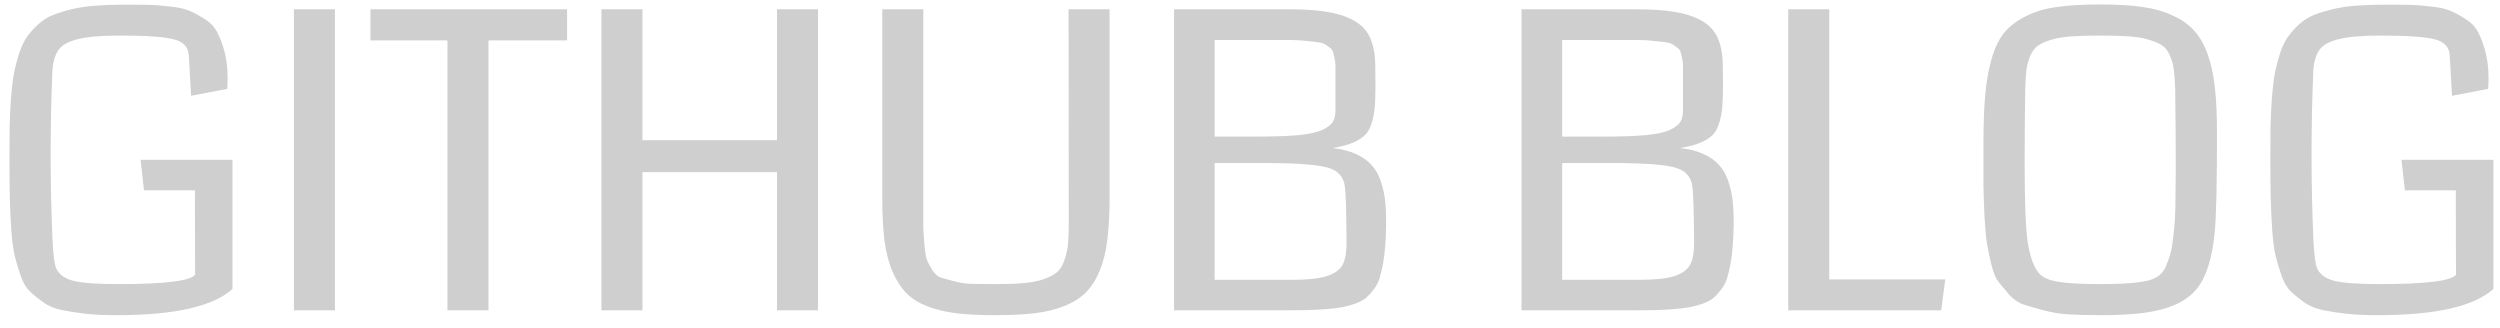 <svg width="145" height="19" viewBox="0 0 145 19" fill="none" xmlns="http://www.w3.org/2000/svg">
<path d="M13.484 9.27V16.758C12.375 17.773 10.129 18.281 6.746 18.281C6.082 18.281 5.496 18.254 4.988 18.199C4.488 18.145 4.027 18.074 3.605 17.988C3.191 17.902 2.836 17.758 2.539 17.555C2.242 17.344 1.98 17.133 1.754 16.922C1.527 16.711 1.344 16.406 1.203 16.008C1.062 15.602 0.945 15.211 0.852 14.836C0.766 14.461 0.699 13.957 0.652 13.324C0.613 12.691 0.586 12.086 0.57 11.508C0.555 10.93 0.547 10.188 0.547 9.281C0.547 8.508 0.551 7.848 0.559 7.301C0.574 6.754 0.602 6.195 0.641 5.625C0.688 5.055 0.746 4.582 0.816 4.207C0.895 3.824 0.996 3.441 1.121 3.059C1.254 2.668 1.406 2.355 1.578 2.121C1.75 1.879 1.965 1.641 2.223 1.406C2.48 1.172 2.766 0.992 3.078 0.867C3.398 0.742 3.77 0.629 4.191 0.527C4.613 0.426 5.074 0.359 5.574 0.328C6.074 0.289 6.641 0.27 7.273 0.27C7.312 0.27 7.371 0.27 7.449 0.27C7.996 0.27 8.41 0.273 8.691 0.281C8.973 0.289 9.352 0.32 9.828 0.375C10.312 0.422 10.684 0.5 10.941 0.609C11.199 0.711 11.496 0.867 11.832 1.078C12.168 1.281 12.418 1.535 12.582 1.84C12.746 2.137 12.891 2.516 13.016 2.977C13.141 3.438 13.203 3.969 13.203 4.57C13.203 4.711 13.195 4.906 13.18 5.156L11.082 5.555L10.953 3.246C10.938 2.746 10.652 2.426 10.098 2.285C9.543 2.137 8.492 2.062 6.945 2.062C5.891 2.062 5.094 2.129 4.555 2.262C4.016 2.387 3.641 2.582 3.43 2.848C3.219 3.113 3.09 3.508 3.043 4.031C2.973 5.633 2.938 7.273 2.938 8.953C2.938 10.641 2.973 12.281 3.043 13.875C3.082 14.719 3.148 15.266 3.242 15.516C3.391 15.898 3.73 16.156 4.262 16.289C4.762 16.414 5.633 16.477 6.875 16.477C9.547 16.477 11.027 16.297 11.316 15.938C11.309 15.133 11.305 13.5 11.305 11.039H8.352L8.152 9.27H13.484ZM19.426 18H17.047V0.539H19.426V18ZM32.891 2.344H28.332V18H25.953V2.344H21.488V0.539H32.891V2.344ZM47.445 18H45.066V9.984H37.262V18H34.883V0.539H37.262V8.133H45.066V0.539H47.445V18ZM64.356 0.539V11.473C64.356 12.41 64.312 13.215 64.227 13.887C64.148 14.559 64.004 15.156 63.793 15.68C63.582 16.195 63.316 16.617 62.996 16.945C62.684 17.266 62.27 17.531 61.754 17.742C61.246 17.945 60.676 18.086 60.043 18.164C59.41 18.242 58.645 18.281 57.746 18.281C56.879 18.281 56.141 18.246 55.531 18.176C54.922 18.105 54.359 17.977 53.844 17.789C53.328 17.594 52.91 17.34 52.59 17.027C52.277 16.707 52.008 16.293 51.781 15.785C51.555 15.27 51.395 14.664 51.301 13.969C51.215 13.273 51.172 12.441 51.172 11.473V0.539H53.551V11.777C53.551 12.426 53.551 12.895 53.551 13.184C53.559 13.473 53.582 13.828 53.621 14.25C53.66 14.664 53.711 14.949 53.773 15.105C53.836 15.254 53.938 15.441 54.078 15.668C54.227 15.895 54.391 16.039 54.57 16.102C54.758 16.156 55.012 16.227 55.332 16.312C55.652 16.398 55.996 16.449 56.363 16.465C56.738 16.473 57.203 16.477 57.758 16.477C58.414 16.477 58.961 16.457 59.398 16.418C59.844 16.379 60.23 16.301 60.559 16.184C60.887 16.066 61.137 15.934 61.309 15.785C61.488 15.629 61.629 15.402 61.73 15.105C61.84 14.809 61.91 14.5 61.941 14.18C61.973 13.859 61.988 13.434 61.988 12.902L61.977 0.539H64.356ZM80.398 12.973C80.391 13.465 80.371 13.898 80.34 14.273C80.316 14.641 80.273 14.988 80.211 15.316C80.148 15.645 80.082 15.922 80.012 16.148C79.941 16.375 79.828 16.59 79.672 16.793C79.523 16.988 79.379 17.148 79.238 17.273C79.098 17.391 78.894 17.5 78.629 17.602C78.371 17.695 78.121 17.766 77.879 17.812C77.637 17.859 77.312 17.898 76.906 17.93C76.508 17.961 76.121 17.98 75.746 17.988C75.379 17.996 74.914 18 74.352 18H68.094V0.539H74.727C75.609 0.539 76.34 0.586 76.918 0.68C77.504 0.766 78.019 0.926 78.465 1.16C78.918 1.395 79.246 1.727 79.449 2.156C79.652 2.586 79.758 3.133 79.766 3.797L79.777 5.062C79.777 5.594 79.758 6.027 79.719 6.363C79.68 6.699 79.609 7.004 79.508 7.277C79.414 7.551 79.269 7.766 79.074 7.922C78.879 8.078 78.641 8.211 78.359 8.32C78.086 8.422 77.731 8.512 77.293 8.59C77.824 8.645 78.281 8.762 78.664 8.941C79.047 9.121 79.348 9.336 79.566 9.586C79.793 9.836 79.969 10.152 80.094 10.535C80.219 10.918 80.301 11.293 80.34 11.66C80.379 12.027 80.398 12.465 80.398 12.973ZM77.457 4.559C77.457 4.543 77.457 4.52 77.457 4.488C77.457 4.16 77.457 3.93 77.457 3.797C77.457 3.656 77.434 3.488 77.387 3.293C77.348 3.09 77.305 2.957 77.258 2.895C77.219 2.832 77.121 2.75 76.965 2.648C76.816 2.539 76.668 2.477 76.519 2.461C76.371 2.438 76.137 2.41 75.816 2.379C75.504 2.34 75.191 2.32 74.879 2.32C74.566 2.32 74.141 2.32 73.602 2.32H70.449V7.922H72.805C73.828 7.922 74.656 7.895 75.289 7.84C75.922 7.777 76.391 7.676 76.695 7.535C77.008 7.387 77.211 7.23 77.305 7.066C77.406 6.902 77.457 6.684 77.457 6.41V4.559ZM78.078 12.41C78.062 11.48 78.027 10.895 77.973 10.652C77.863 10.223 77.594 9.93 77.164 9.773C76.633 9.57 75.445 9.465 73.602 9.457C73.477 9.457 73.34 9.457 73.191 9.457H70.449V16.23H74.926C75.832 16.23 76.516 16.156 76.977 16.008C77.438 15.852 77.742 15.621 77.891 15.316C78.039 15.012 78.109 14.562 78.102 13.969L78.078 12.41ZM100.555 12.973C100.547 13.465 100.527 13.898 100.496 14.273C100.473 14.641 100.43 14.988 100.367 15.316C100.305 15.645 100.238 15.922 100.168 16.148C100.098 16.375 99.984 16.59 99.828 16.793C99.68 16.988 99.535 17.148 99.394 17.273C99.254 17.391 99.051 17.5 98.785 17.602C98.527 17.695 98.277 17.766 98.035 17.812C97.793 17.859 97.469 17.898 97.062 17.93C96.664 17.961 96.277 17.98 95.902 17.988C95.535 17.996 95.07 18 94.508 18H88.25V0.539H94.883C95.766 0.539 96.496 0.586 97.074 0.68C97.66 0.766 98.176 0.926 98.621 1.16C99.074 1.395 99.402 1.727 99.606 2.156C99.809 2.586 99.914 3.133 99.922 3.797L99.934 5.062C99.934 5.594 99.914 6.027 99.875 6.363C99.836 6.699 99.766 7.004 99.664 7.277C99.57 7.551 99.426 7.766 99.231 7.922C99.035 8.078 98.797 8.211 98.516 8.32C98.242 8.422 97.887 8.512 97.449 8.59C97.981 8.645 98.438 8.762 98.82 8.941C99.203 9.121 99.504 9.336 99.723 9.586C99.949 9.836 100.125 10.152 100.25 10.535C100.375 10.918 100.457 11.293 100.496 11.66C100.535 12.027 100.555 12.465 100.555 12.973ZM97.613 4.559C97.613 4.543 97.613 4.52 97.613 4.488C97.613 4.16 97.613 3.93 97.613 3.797C97.613 3.656 97.59 3.488 97.543 3.293C97.504 3.09 97.461 2.957 97.414 2.895C97.375 2.832 97.277 2.75 97.121 2.648C96.973 2.539 96.824 2.477 96.676 2.461C96.527 2.438 96.293 2.41 95.973 2.379C95.66 2.34 95.348 2.32 95.035 2.32C94.723 2.32 94.297 2.32 93.758 2.32H90.606V7.922H92.961C93.984 7.922 94.812 7.895 95.445 7.84C96.078 7.777 96.547 7.676 96.852 7.535C97.164 7.387 97.367 7.23 97.461 7.066C97.562 6.902 97.613 6.684 97.613 6.41V4.559ZM98.234 12.41C98.219 11.48 98.184 10.895 98.129 10.652C98.019 10.223 97.75 9.93 97.32 9.773C96.789 9.57 95.602 9.465 93.758 9.457C93.633 9.457 93.496 9.457 93.348 9.457H90.606V16.23H95.082C95.988 16.23 96.672 16.156 97.133 16.008C97.594 15.852 97.898 15.621 98.047 15.316C98.195 15.012 98.266 14.562 98.258 13.969L98.234 12.41ZM112.59 18H103.719V0.539H106.098V16.207H112.824L112.59 18ZM121.812 18.281C121.133 18.281 120.527 18.266 119.996 18.234C119.473 18.203 118.988 18.125 118.543 18C118.098 17.883 117.715 17.773 117.395 17.672C117.082 17.57 116.797 17.379 116.539 17.098C116.289 16.809 116.082 16.562 115.918 16.359C115.754 16.148 115.613 15.805 115.496 15.328C115.379 14.844 115.293 14.434 115.238 14.098C115.184 13.754 115.137 13.227 115.098 12.516C115.066 11.805 115.047 11.195 115.039 10.688C115.039 10.18 115.039 9.445 115.039 8.484C115.039 7.328 115.07 6.367 115.133 5.602C115.195 4.836 115.316 4.125 115.496 3.469C115.684 2.812 115.926 2.297 116.223 1.922C116.527 1.547 116.938 1.227 117.453 0.961C117.977 0.688 118.582 0.504 119.27 0.41C119.965 0.309 120.812 0.258 121.812 0.258C122.758 0.258 123.566 0.305 124.238 0.398C124.91 0.492 125.504 0.66 126.02 0.902C126.543 1.137 126.961 1.434 127.273 1.793C127.594 2.145 127.855 2.609 128.059 3.188C128.262 3.766 128.398 4.414 128.469 5.133C128.547 5.844 128.586 6.711 128.586 7.734C128.586 10.625 128.543 12.527 128.457 13.441C128.309 15.004 127.949 16.121 127.379 16.793C126.777 17.512 125.754 17.965 124.309 18.152C123.621 18.238 122.789 18.281 121.812 18.281ZM123.488 2.109C123.043 2.078 122.484 2.062 121.812 2.062C121.141 2.062 120.582 2.078 120.137 2.109C119.691 2.141 119.301 2.207 118.965 2.309C118.637 2.41 118.383 2.523 118.203 2.648C118.023 2.773 117.875 2.969 117.758 3.234C117.648 3.492 117.574 3.758 117.535 4.031C117.504 4.305 117.48 4.676 117.465 5.145C117.441 6.59 117.43 8.043 117.43 9.504C117.43 11.707 117.488 13.215 117.605 14.027C117.793 15.246 118.148 15.949 118.672 16.137C119.062 16.363 120.109 16.477 121.812 16.477C123.516 16.477 124.562 16.363 124.953 16.137C125.102 16.082 125.234 15.992 125.352 15.867C125.477 15.742 125.578 15.574 125.656 15.363C125.742 15.152 125.816 14.941 125.879 14.73C125.941 14.512 125.992 14.234 126.031 13.898C126.07 13.562 126.102 13.262 126.125 12.996C126.148 12.723 126.164 12.379 126.172 11.965C126.18 11.543 126.184 11.195 126.184 10.922C126.191 10.648 126.195 10.285 126.195 9.832C126.195 8.254 126.184 6.691 126.16 5.145C126.145 4.676 126.117 4.305 126.078 4.031C126.047 3.758 125.973 3.492 125.855 3.234C125.746 2.969 125.602 2.773 125.422 2.648C125.242 2.523 124.984 2.41 124.648 2.309C124.32 2.207 123.934 2.141 123.488 2.109ZM144.617 9.27V16.758C143.508 17.773 141.262 18.281 137.879 18.281C137.215 18.281 136.629 18.254 136.121 18.199C135.621 18.145 135.16 18.074 134.738 17.988C134.324 17.902 133.969 17.758 133.672 17.555C133.375 17.344 133.113 17.133 132.887 16.922C132.66 16.711 132.477 16.406 132.336 16.008C132.195 15.602 132.078 15.211 131.984 14.836C131.898 14.461 131.832 13.957 131.785 13.324C131.746 12.691 131.719 12.086 131.703 11.508C131.688 10.93 131.68 10.188 131.68 9.281C131.68 8.508 131.684 7.848 131.691 7.301C131.707 6.754 131.734 6.195 131.773 5.625C131.82 5.055 131.879 4.582 131.949 4.207C132.027 3.824 132.129 3.441 132.254 3.059C132.387 2.668 132.539 2.355 132.711 2.121C132.883 1.879 133.098 1.641 133.355 1.406C133.613 1.172 133.898 0.992 134.211 0.867C134.531 0.742 134.902 0.629 135.324 0.527C135.746 0.426 136.207 0.359 136.707 0.328C137.207 0.289 137.773 0.27 138.406 0.27C138.445 0.27 138.504 0.27 138.582 0.27C139.129 0.27 139.543 0.273 139.824 0.281C140.105 0.289 140.484 0.32 140.961 0.375C141.445 0.422 141.816 0.5 142.074 0.609C142.332 0.711 142.629 0.867 142.965 1.078C143.301 1.281 143.551 1.535 143.715 1.84C143.879 2.137 144.023 2.516 144.148 2.977C144.273 3.438 144.336 3.969 144.336 4.57C144.336 4.711 144.328 4.906 144.312 5.156L142.215 5.555L142.086 3.246C142.07 2.746 141.785 2.426 141.23 2.285C140.676 2.137 139.625 2.062 138.078 2.062C137.023 2.062 136.227 2.129 135.688 2.262C135.148 2.387 134.773 2.582 134.562 2.848C134.352 3.113 134.223 3.508 134.176 4.031C134.105 5.633 134.07 7.273 134.07 8.953C134.07 10.641 134.105 12.281 134.176 13.875C134.215 14.719 134.281 15.266 134.375 15.516C134.523 15.898 134.863 16.156 135.395 16.289C135.895 16.414 136.766 16.477 138.008 16.477C140.68 16.477 142.16 16.297 142.449 15.938C142.441 15.133 142.438 13.5 142.438 11.039H139.484L139.285 9.27H144.617Z" fill="#CFCFCF"/>
</svg>
